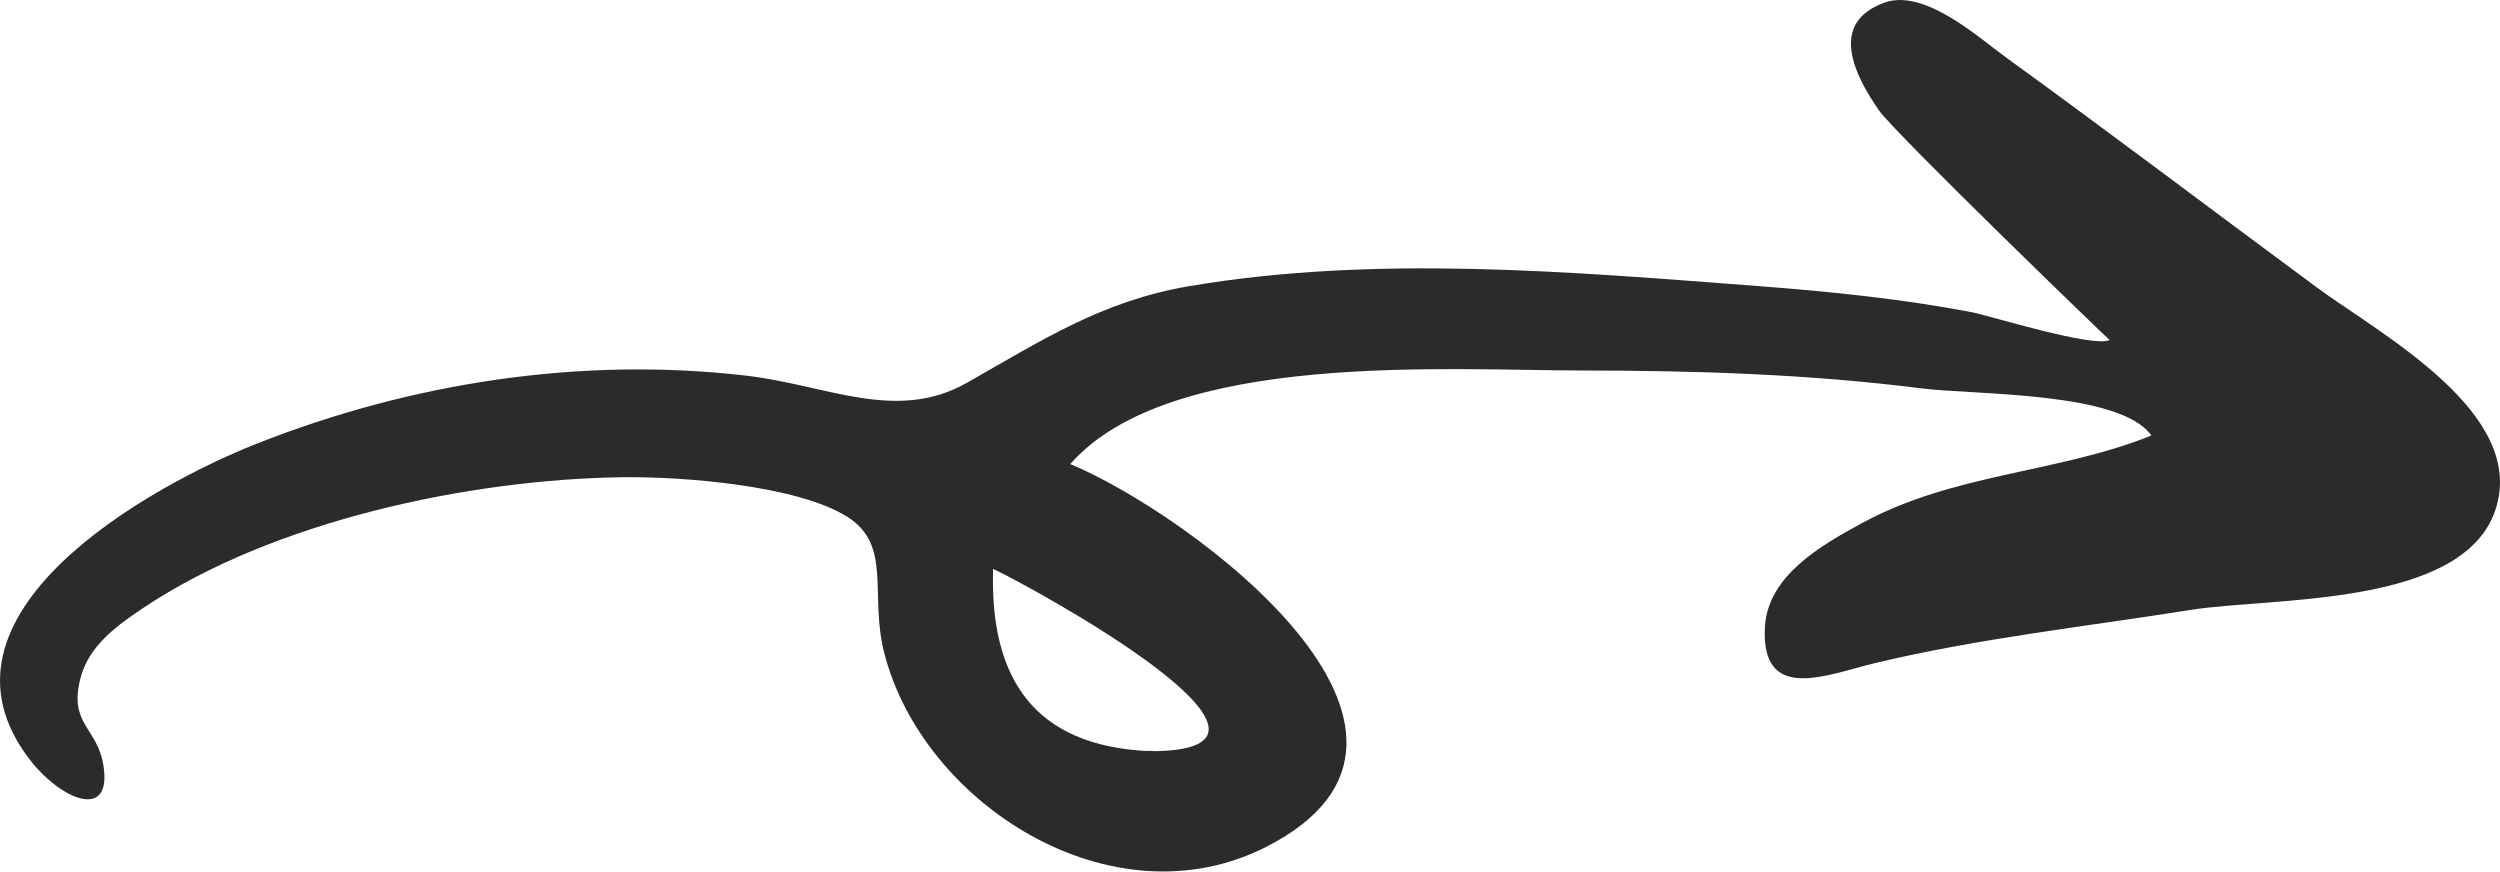 <?xml version="1.0" encoding="UTF-8"?>
<!DOCTYPE svg PUBLIC "-//W3C//DTD SVG 1.1//EN" "http://www.w3.org/Graphics/SVG/1.1/DTD/svg11.dtd">
<!-- Creator: CorelDRAW 2021.5 -->
<svg xmlns="http://www.w3.org/2000/svg" xml:space="preserve" width="35.608mm" height="12.413mm" version="1.1" style="shape-rendering:geometricPrecision; text-rendering:geometricPrecision; image-rendering:optimizeQuality; fill-rule:evenodd; clip-rule:evenodd"
viewBox="0 0 1768.87 616.61"
 xmlns:xlink="http://www.w3.org/1999/xlink"
 xmlns:xodm="http://www.corel.com/coreldraw/odm/2003">
 <defs>
  <style type="text/css">
   <![CDATA[
    .fil0 {fill:#2B2B2B;fill-rule:nonzero}
   ]]>
  </style>
 </defs>
 <g id="Слой_x0020_1">
  <path class="fil0" d="M814 531.5c-83.51,-3.45 -113.7,-52.77 -111.33,-129.03 27.9,13.14 240.26,129.03 111.33,129.03 -14.32,-0.6 11.36,0 0,0zm304.73 -269.35c80.87,0 160.73,2.52 240.7,12.62 38.12,4.82 140.54,2 162.78,33.35 -65.99,26.66 -139.63,26.5 -204.97,62.11 -28.14,15.34 -66.52,36.87 -68.48,73.48 -2.91,54.44 44.3,33.51 78.2,25.39 72.85,-17.45 149.15,-25.81 223.19,-37.59 56.68,-9.03 191.88,-1.63 215.33,-70.31 23.54,-68.96 -81.58,-124.9 -126.52,-158.05 -72.84,-53.75 -145.1,-108.57 -218.41,-161.62 -20.19,-14.61 -58.71,-49.92 -87.15,-39.69 -39.71,14.27 -21.43,51.12 -3.96,76.23 11.29,16.21 162.96,162.7 163.28,162.56 -12.23,5.48 -85.57,-17.44 -97.57,-19.74 -49,-9.37 -100.07,-14.59 -150.71,-18.45 -132.44,-10.06 -270.95,-22.36 -402.99,0.01 -61.7,10.45 -104.89,38.68 -157.39,68.43 -49.85,28.25 -99.19,1.58 -155.83,-5.07 -117.05,-13.69 -237.21,4.93 -346.41,48.04 -74.56,29.42 -241.33,120.94 -159.95,224.63 21.24,27.08 57.53,42.74 51.33,3.14 -4.2,-26.86 -24.52,-28.87 -16.4,-61.27 5.84,-23.33 25.64,-37.52 44.18,-49.96 92.18,-61.79 230.66,-91.15 338.89,-92.73 41.25,-0.6 123.79,5.43 159.67,28.01 31.89,20.06 15.56,54.78 26.04,96.05 27.16,106.99 161.07,193.01 270.28,137.49 158.23,-80.44 -55.48,-236.46 -138.58,-270.86 70.4,-80.46 268.16,-66.22 361.48,-66.22z"/>
 </g>
</svg>
